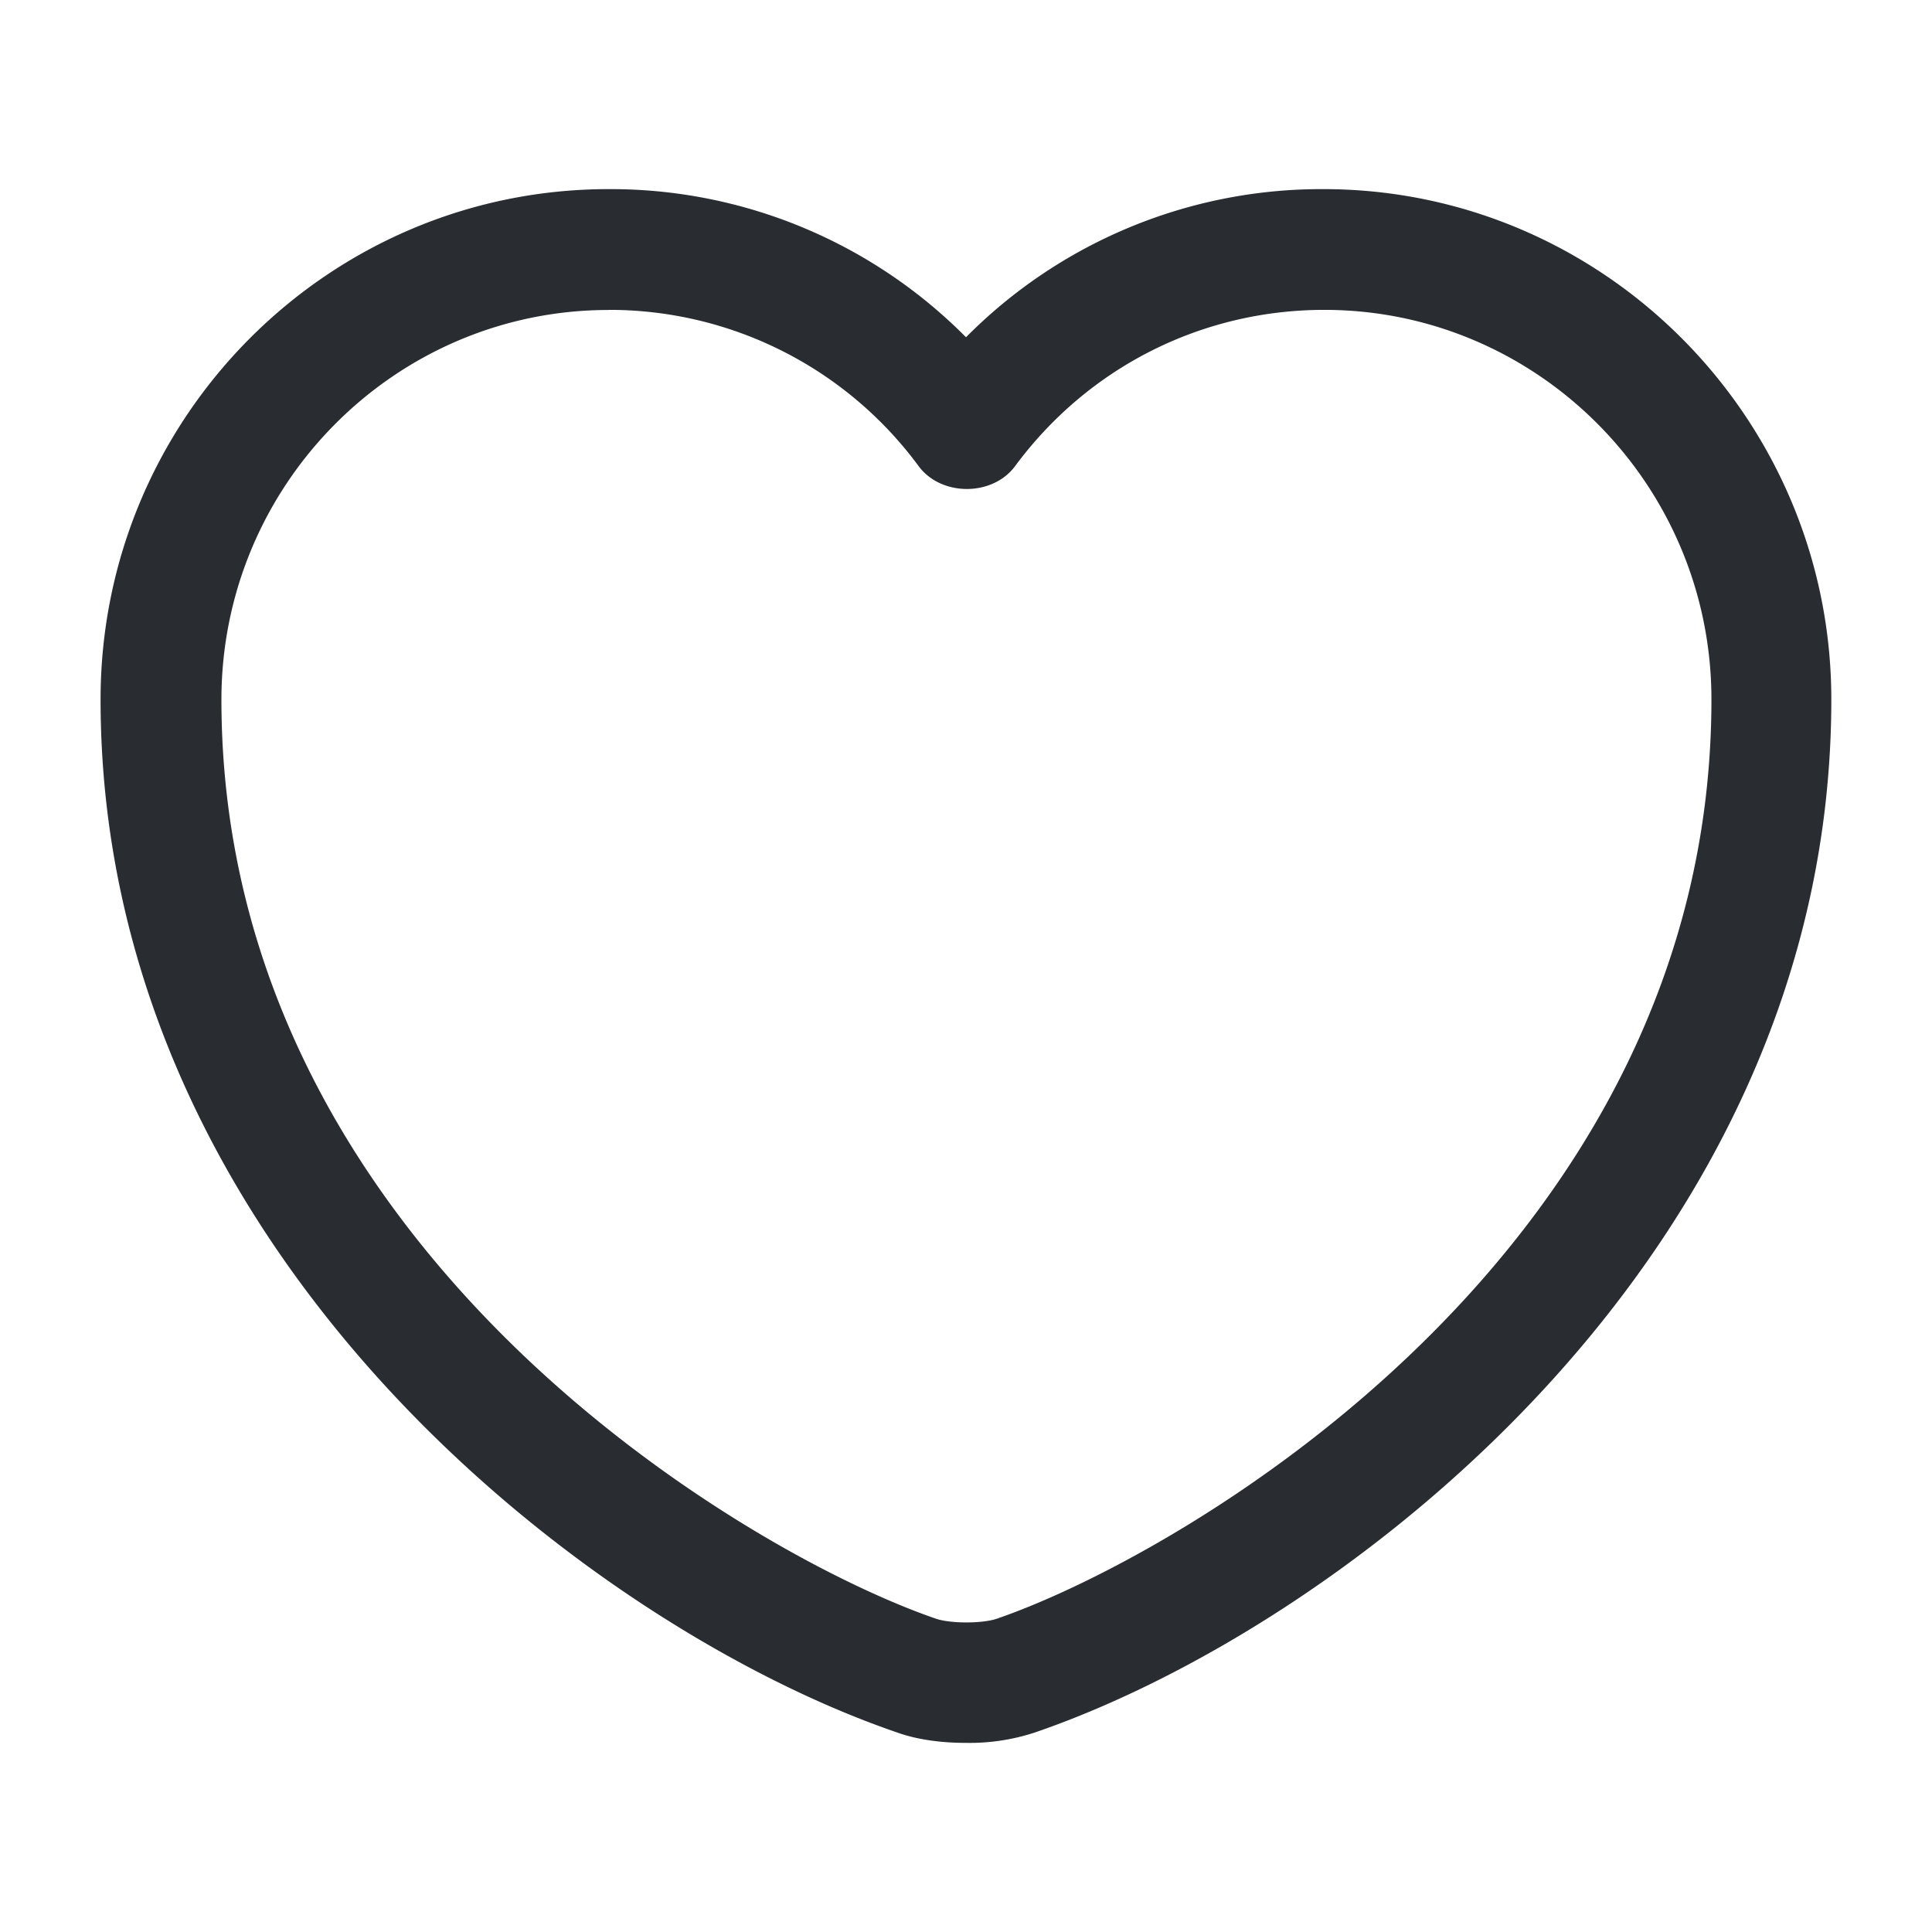 <svg width="18" height="18" fill="none" xmlns="http://www.w3.org/2000/svg"><path d="M9 16.238c-.232 0-.457-.03-.645-.098C5.49 15.158.937 11.67.937 6.517c0-2.625 2.123-4.755 4.733-4.755A4.66 4.66 0 019 3.142a4.66 4.66 0 013.33-1.38c2.61 0 4.732 2.138 4.732 4.755 0 5.16-4.552 8.64-7.417 9.623a1.941 1.941 0 01-.645.098zM5.67 2.888c-1.987 0-3.607 1.627-3.607 3.63 0 5.122 4.927 7.972 6.66 8.564.134.045.427.045.562 0 1.725-.592 6.66-3.434 6.66-8.565 0-2.002-1.62-3.63-3.607-3.63-1.14 0-2.198.533-2.88 1.455-.21.285-.69.285-.9 0A3.578 3.578 0 005.67 2.887z" fill="#292D32"/></svg>